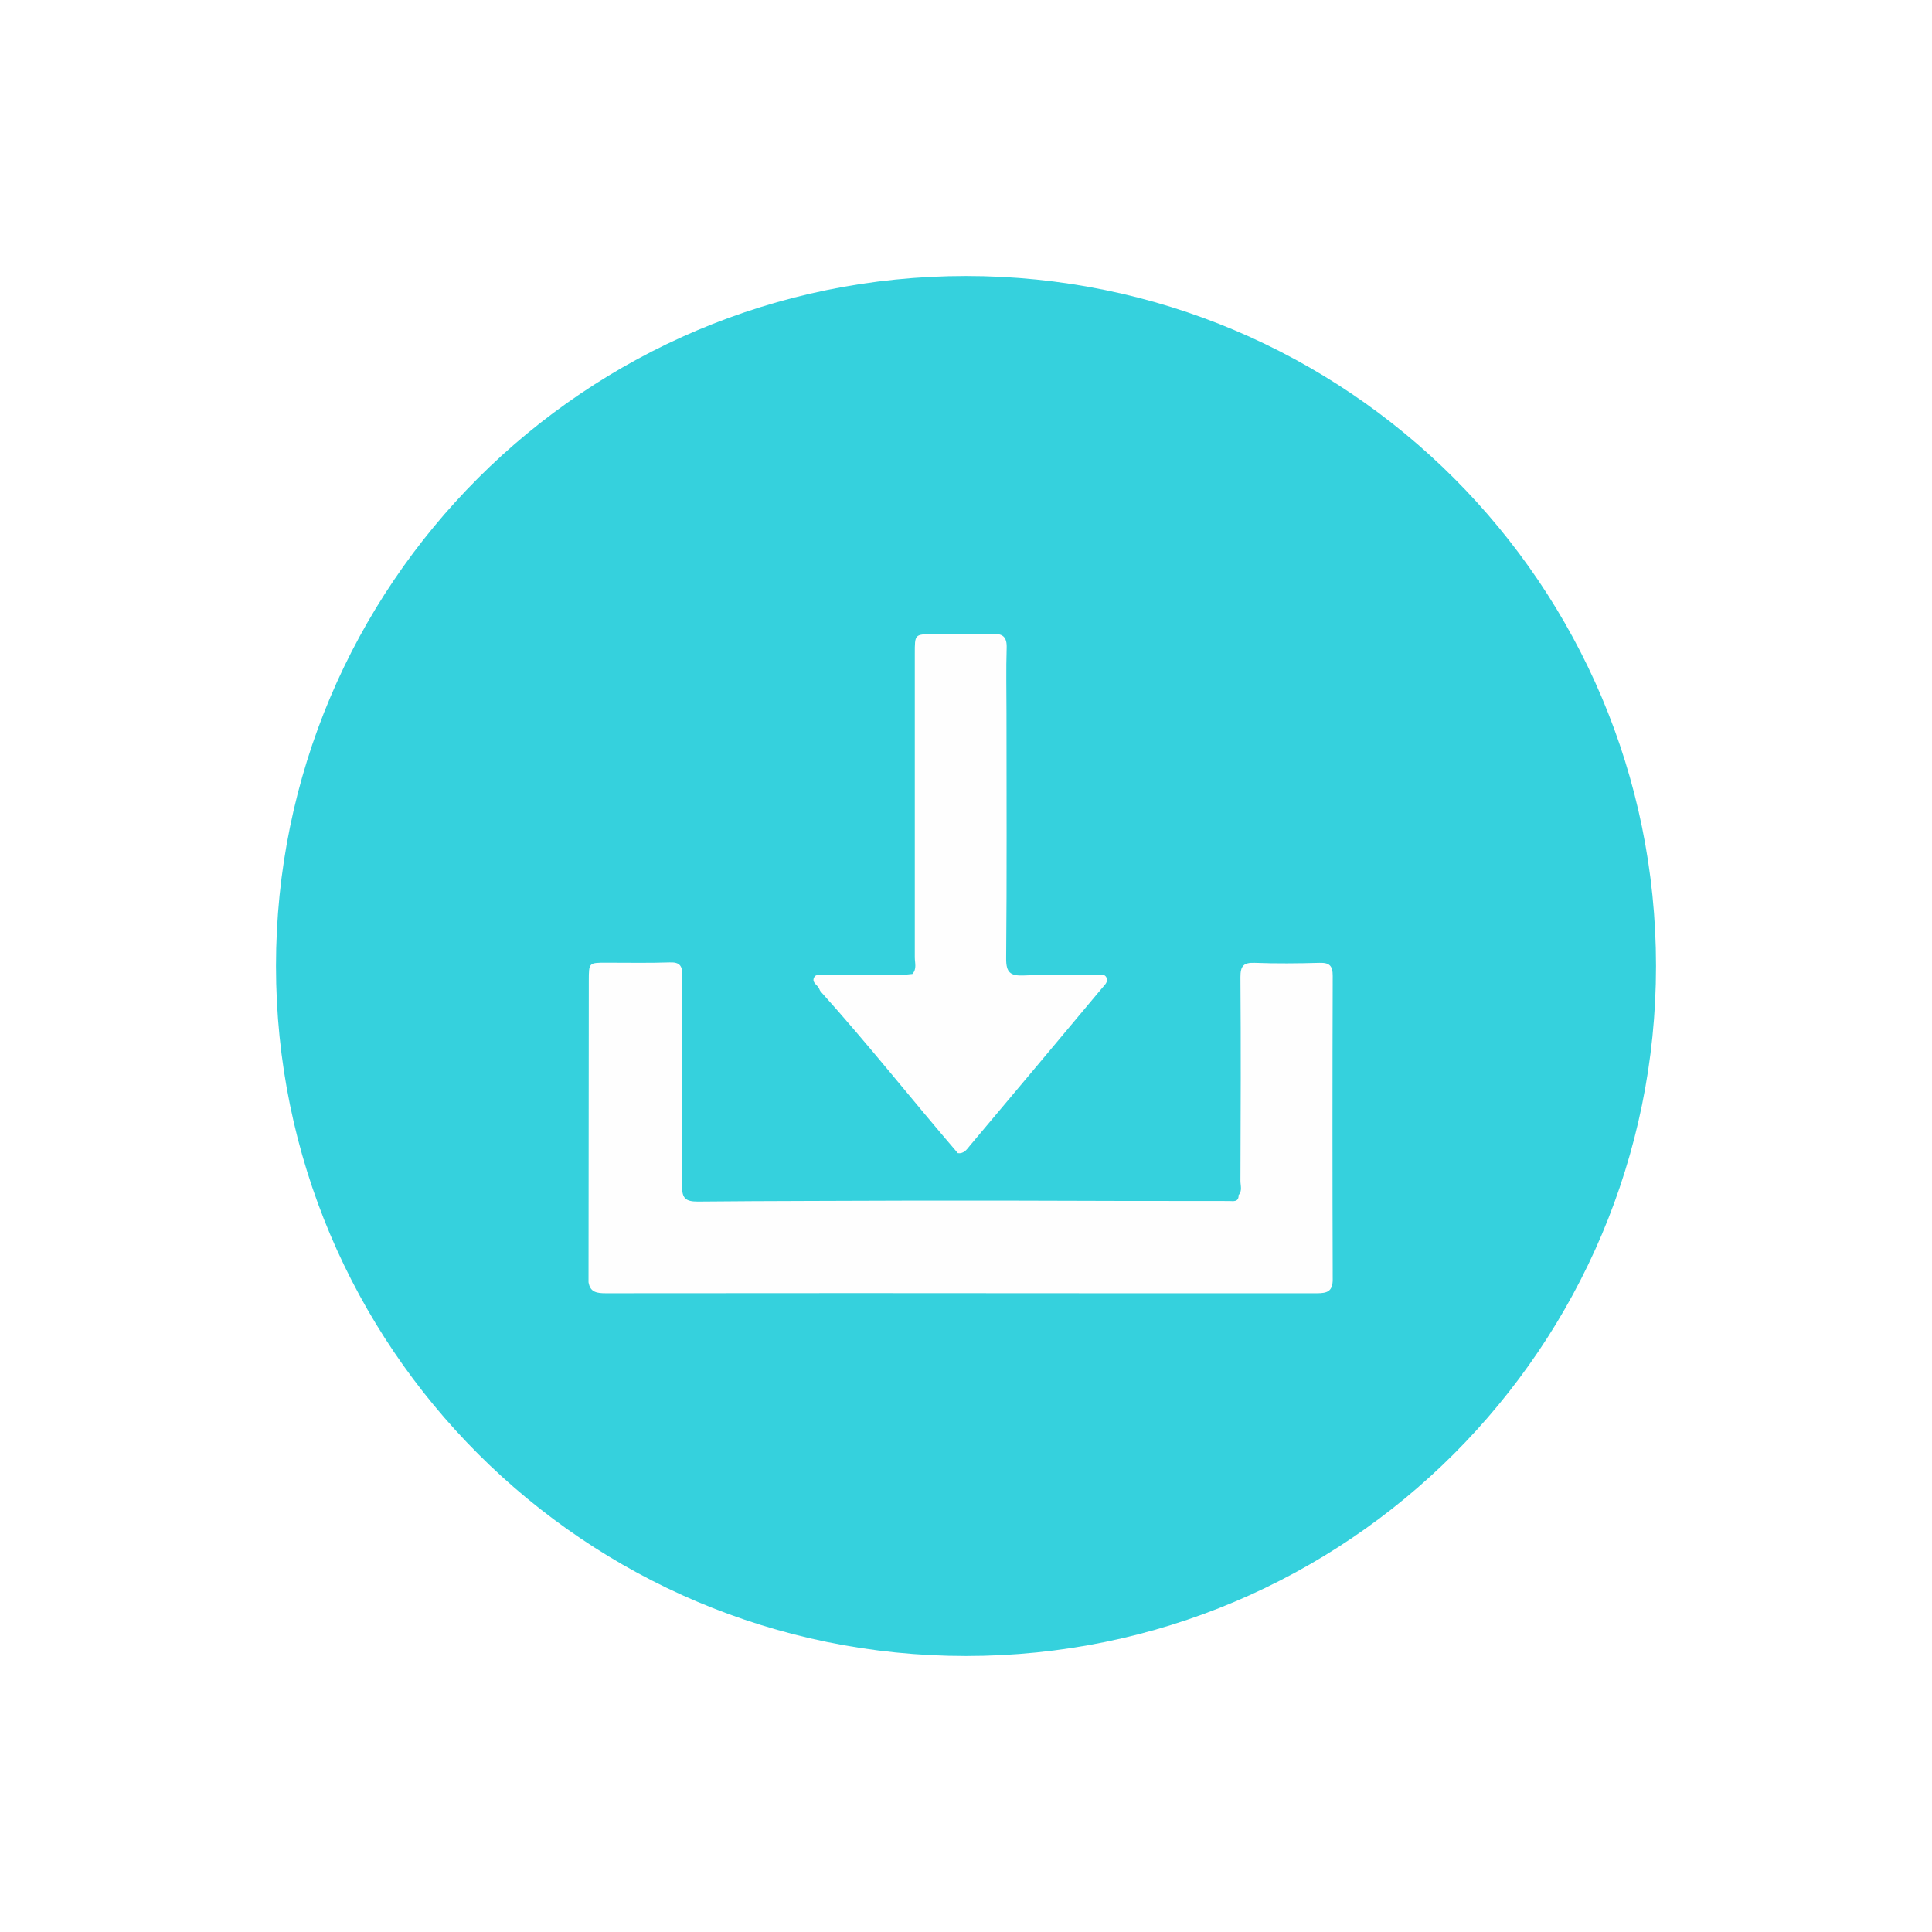 <svg width="42" height="42" viewBox="0 0 42 42" fill="none" xmlns="http://www.w3.org/2000/svg">
<g filter="url(#filter0_d_1403_123)">
<path d="M21 36C29.284 36 36 29.284 36 21C36 12.716 29.284 6 21 6C12.716 6 6 12.716 6 21C6 29.284 12.716 36 21 36Z" fill="#35D1DD"/>
</g>
<path d="M15.169 26.121C14.901 26.121 14.826 26.049 14.826 25.778C14.838 24.255 14.826 22.731 14.834 21.207C14.834 20.994 14.779 20.913 14.554 20.922C14.096 20.938 13.636 20.927 13.178 20.928C12.801 20.928 12.801 20.928 12.8 21.312L12.794 27.874C12.83 28.099 12.982 28.114 13.175 28.114C16.801 28.11 20.428 28.11 24.055 28.114C25.579 28.114 27.104 28.114 28.629 28.114C28.85 28.114 28.972 28.076 28.972 27.814C28.965 25.615 28.965 23.415 28.972 21.214C28.972 20.996 28.904 20.925 28.686 20.931C28.217 20.944 27.743 20.949 27.278 20.931C27.032 20.921 26.965 21.001 26.966 21.243C26.977 22.719 26.972 24.195 26.966 25.671C26.966 25.774 27.01 25.887 26.926 25.98C26.93 26.138 26.81 26.11 26.72 26.109C25.068 26.109 23.416 26.106 21.764 26.1L19.941 26.1C18.352 26.108 16.761 26.105 15.169 26.121Z" fill="#FEFEFE"/>
<path d="M19.518 21.2C18.981 21.2 18.444 21.2 17.906 21.2C17.832 21.2 17.735 21.165 17.695 21.254C17.654 21.342 17.734 21.394 17.785 21.453C17.809 21.482 17.816 21.526 17.841 21.555C18.869 22.696 19.821 23.904 20.823 25.069C20.952 25.085 21.019 24.988 21.08 24.911C22.042 23.768 23.002 22.623 23.96 21.477C24.016 21.41 24.098 21.344 24.053 21.25C24.007 21.157 23.913 21.2 23.838 21.2C23.311 21.2 22.782 21.183 22.254 21.206C21.964 21.218 21.87 21.141 21.873 20.835C21.889 19.056 21.881 17.277 21.88 15.497C21.88 15.027 21.869 14.554 21.884 14.09C21.893 13.841 21.799 13.77 21.562 13.78C21.142 13.797 20.721 13.78 20.301 13.784C19.881 13.789 19.887 13.784 19.887 14.213C19.887 16.413 19.887 18.613 19.887 20.813C19.887 20.933 19.935 21.066 19.834 21.173C19.73 21.181 19.627 21.199 19.518 21.2Z" fill="#FEFEFE"/>
<defs>
<filter id="filter0_d_1403_123" x="0" y="0" width="42" height="42" filterUnits="userSpaceOnUse" color-interpolation-filters="sRGB">
<feFlood flood-opacity="0" result="BackgroundImageFix"/>
<feColorMatrix in="SourceAlpha" type="matrix" values="0 0 0 0 0 0 0 0 0 0 0 0 0 0 0 0 0 0 127 0" result="hardAlpha"/>
<feOffset/>
<feGaussianBlur stdDeviation="3"/>
<feComposite in2="hardAlpha" operator="out"/>
<feColorMatrix type="matrix" values="0 0 0 0 0.208 0 0 0 0 0.82 0 0 0 0 0.867 0 0 0 0.6 0"/>
<feBlend mode="normal" in2="BackgroundImageFix" result="effect1_dropShadow_1403_123"/>
<feBlend mode="normal" in="SourceGraphic" in2="effect1_dropShadow_1403_123" result="shape"/>
</filter>
</defs>
</svg>
